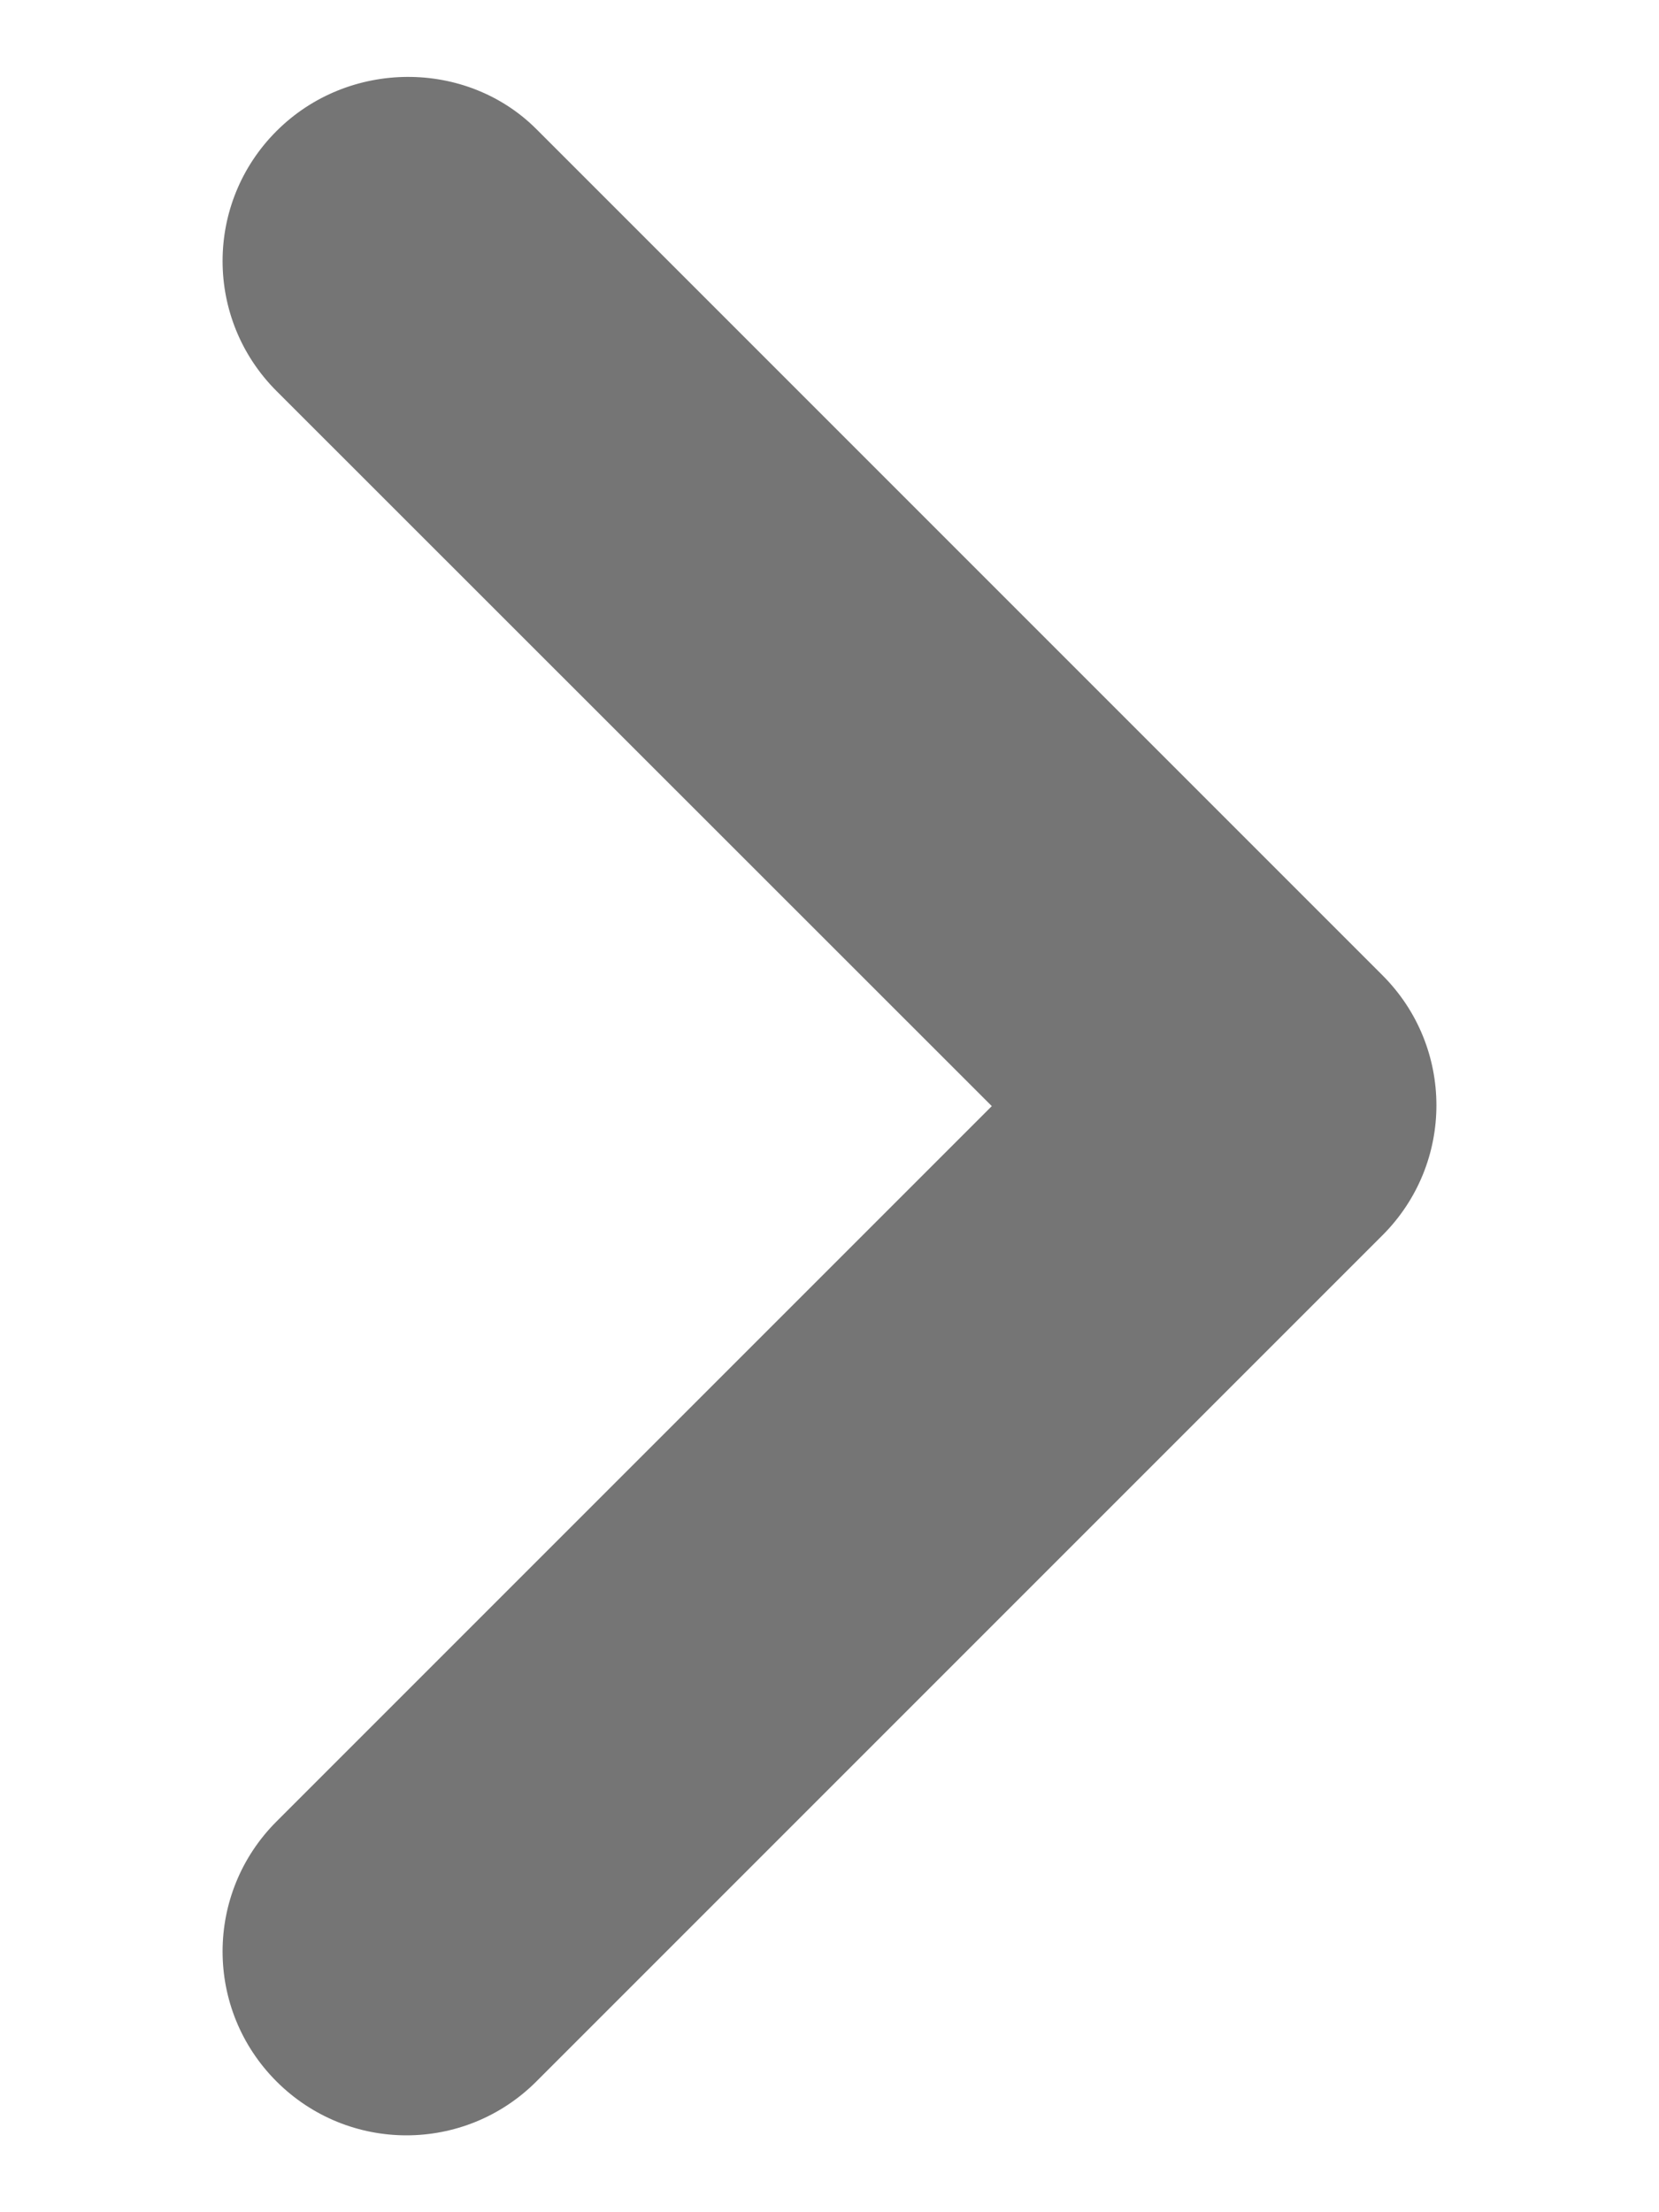 <svg width="6" height="8" viewBox="0 0 6 8" fill="none" xmlns="http://www.w3.org/2000/svg">
<path d="M1 0.474C0.74 0.734 0.74 1.154 1 1.414L3.587 4L1 6.587C0.74 6.847 0.74 7.267 1 7.527C1.26 7.787 1.68 7.787 1.94 7.527L5 4.467C5.26 4.207 5.26 3.787 5 3.527L1.94 0.467C1.687 0.214 1.26 0.214 1 0.474Z" fill="black" fill-opacity="0.54"/>
</svg>
